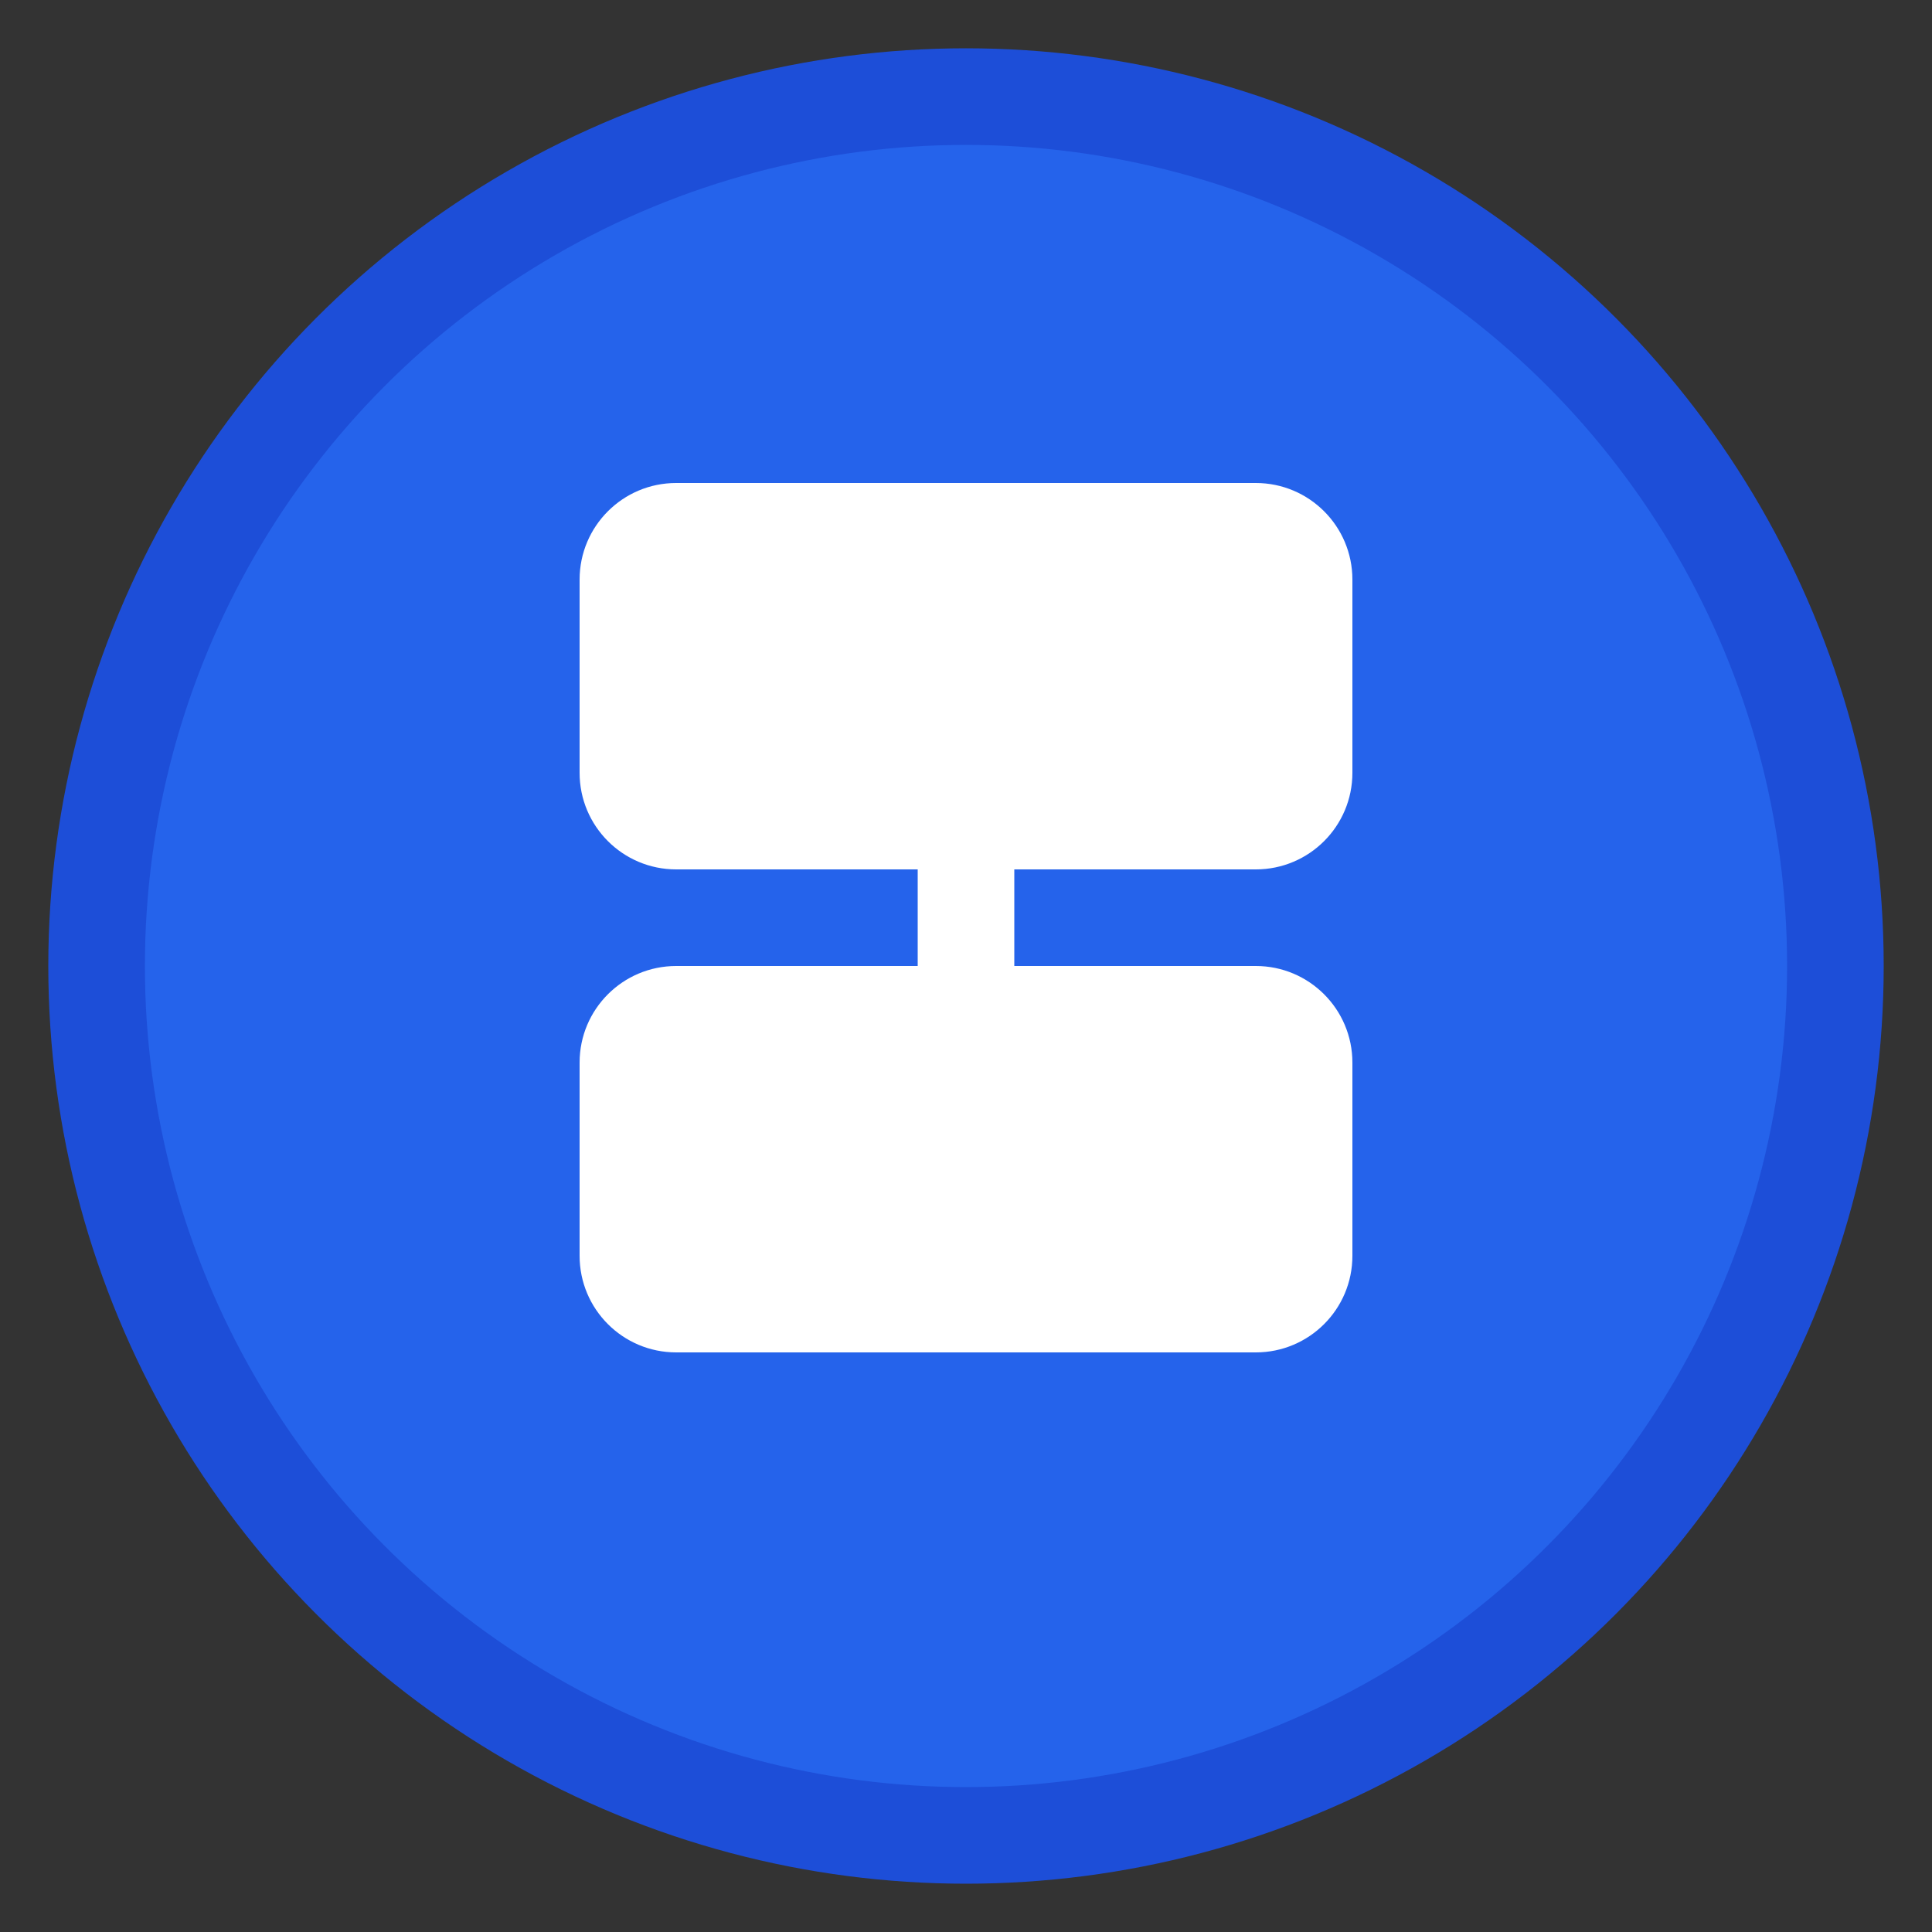<svg width="40" height="40" viewBox="0 0 40 40" fill="none" xmlns="http://www.w3.org/2000/svg">
  <rect x="0" y="0" width="40" height="40" fill="#333333" stroke="none"/>
  <!-- Background circle -->
  <circle cx="20" cy="20" r="18" fill="#2563eb" stroke="#1d4ed8" stroke-width="2"/>
  
  <!-- S letter -->
  <path d="M12 12C12 10.895 12.895 10 14 10H26C27.105 10 28 10.895 28 12V16C28 17.105 27.105 18 26 18H14C12.895 18 12 17.105 12 16V12Z" fill="white"/>
  <path d="M12 22C12 20.895 12.895 20 14 20H26C27.105 20 28 20.895 28 22V26C28 27.105 27.105 28 26 28H14C12.895 28 12 27.105 12 26V22Z" fill="white"/>
  
  <!-- Connection line -->
  <path d="M20 18L20 20" stroke="white" stroke-width="2" stroke-linecap="round"/>
</svg>
